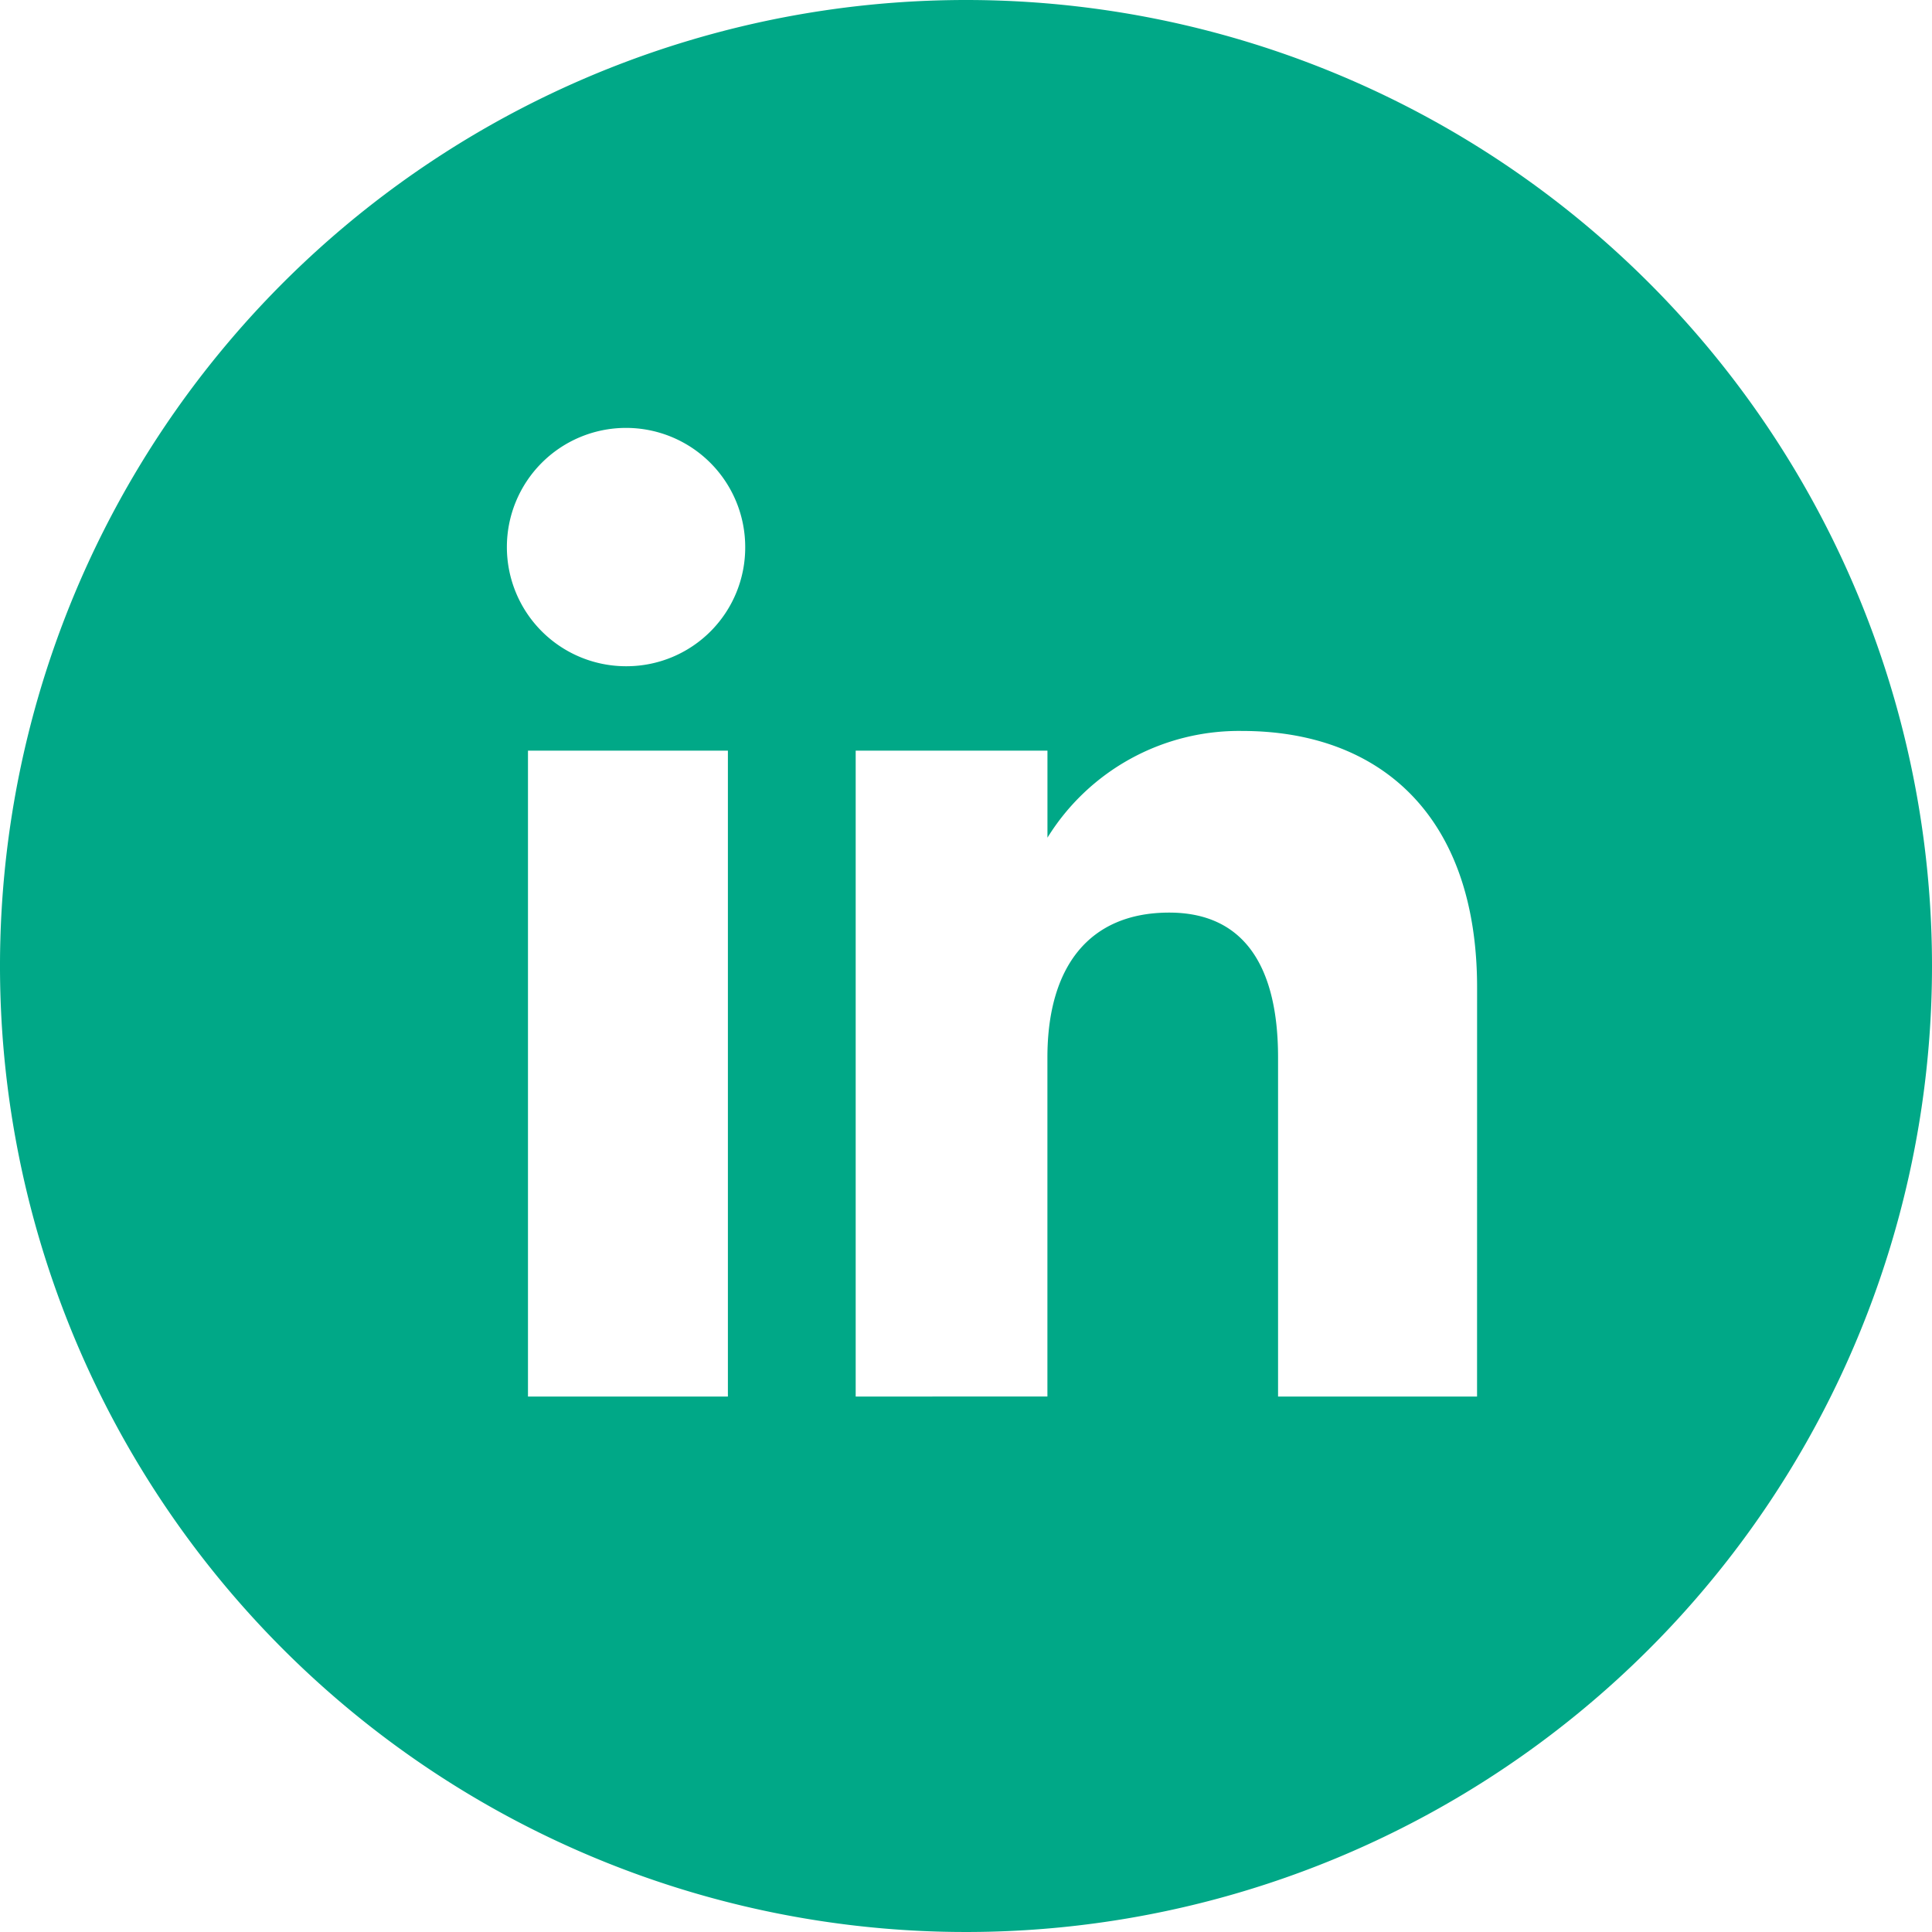 <svg xmlns="http://www.w3.org/2000/svg" xmlns:xlink="http://www.w3.org/1999/xlink" width="50" height="50" viewBox="0 0 50 50">
  <defs>
    <clipPath id="clip-path">
      <rect id="Rectangle_1" data-name="Rectangle 1" width="50" height="50" fill="#00a887"/>
    </clipPath>
  </defs>
  <g id="Linkedin_icon" data-name="Linkedin icon" transform="translate(0 0)">
    <g id="Group_6" data-name="Group 6" transform="translate(0 0)" clip-path="url(#clip-path)">
      <path id="Path_1" data-name="Path 1" d="M25,0A25,25,0,1,0,50,25,25,25,0,0,0,25,0M18.838,36.142H13.664V19.427h5.174Zm-2.612-18.9a3.084,3.084,0,1,1,3.06-3.085,3.072,3.072,0,0,1-3.06,3.085m22,18.9h-5.15V27.368c0-2.406-.914-3.75-2.817-3.75-2.071,0-3.152,1.4-3.152,3.75v8.774H22.145V19.427h4.963v2.252a5.827,5.827,0,0,1,5.037-2.762c3.544,0,6.082,2.165,6.082,6.642Z" transform="translate(0 0)" fill="#00a887"/>
    </g>
  </g>
</svg>
